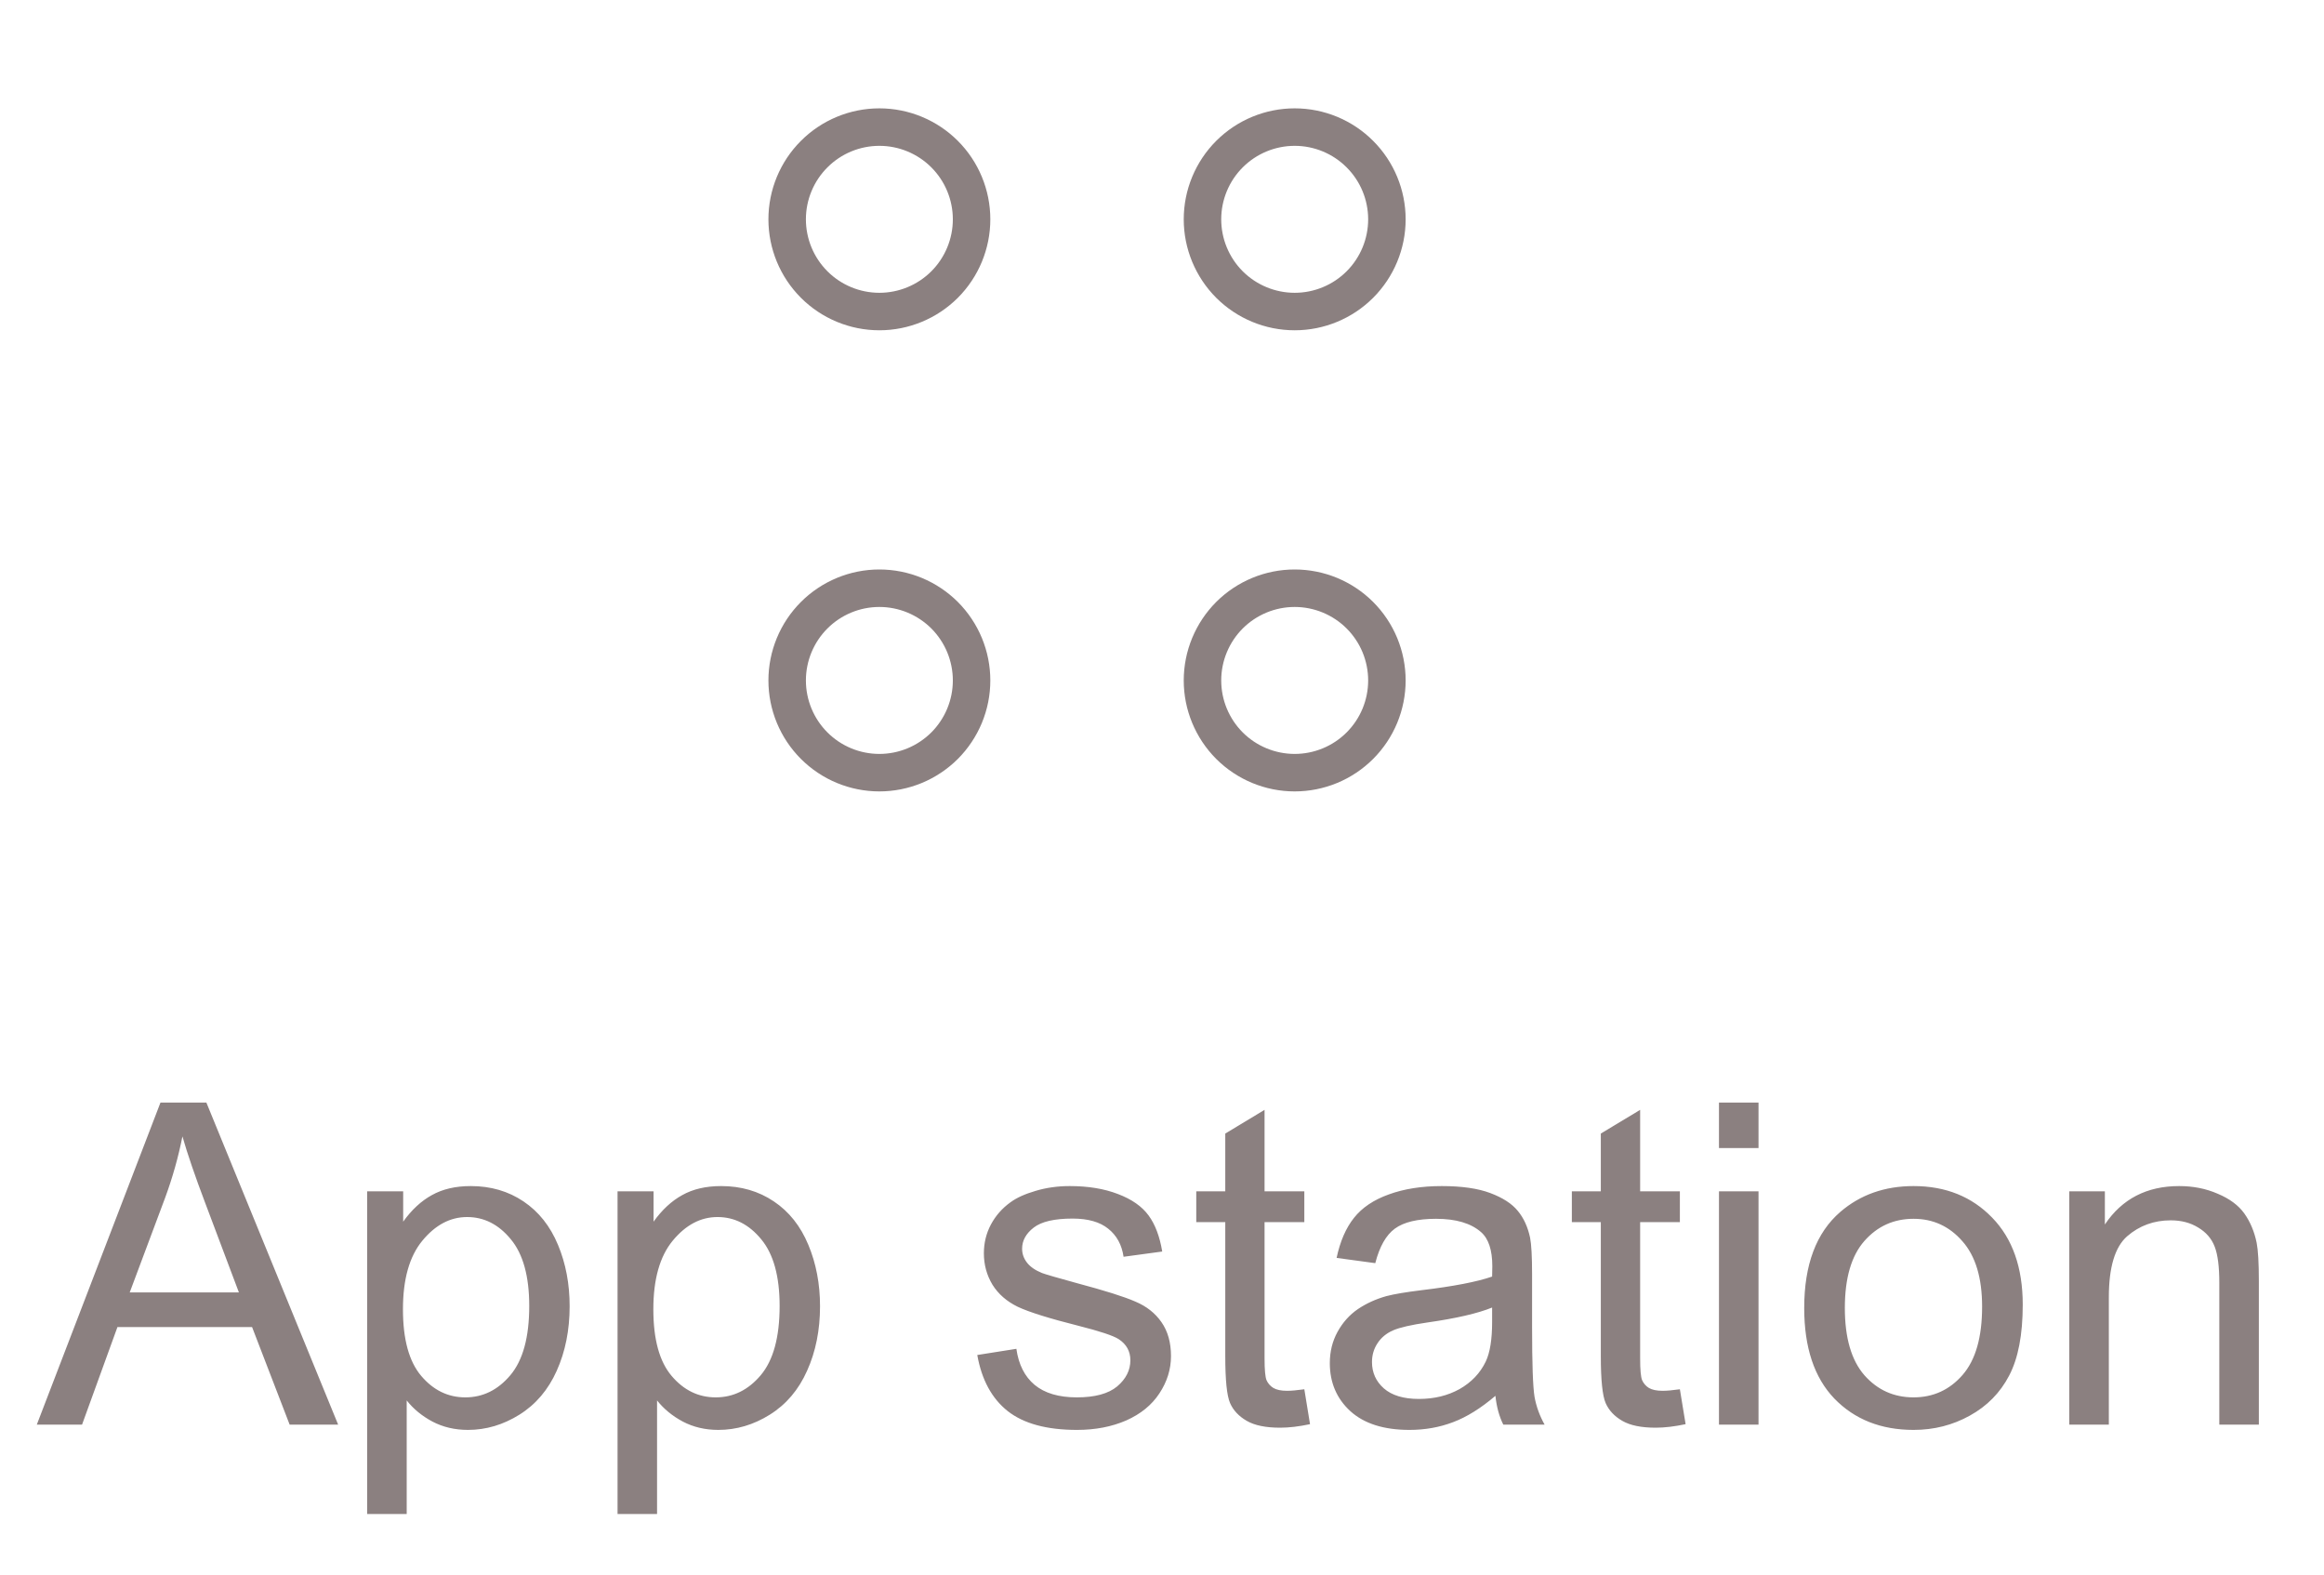 <svg width="62" height="42" viewBox="0 0 62 42" fill="none" xmlns="http://www.w3.org/2000/svg">
<path d="M0.982 38L4.281 29.41H5.506L9.021 38H7.727L6.725 35.398H3.133L2.189 38H0.982ZM3.461 34.473H6.373L5.477 32.094C5.203 31.371 5 30.777 4.867 30.312C4.758 30.863 4.604 31.41 4.404 31.953L3.461 34.473ZM9.795 40.385V31.777H10.756V32.586C10.982 32.27 11.238 32.033 11.523 31.877C11.809 31.717 12.154 31.637 12.56 31.637C13.092 31.637 13.56 31.773 13.967 32.047C14.373 32.32 14.68 32.707 14.887 33.207C15.094 33.703 15.197 34.248 15.197 34.842C15.197 35.478 15.082 36.053 14.852 36.565C14.625 37.072 14.293 37.463 13.855 37.736C13.422 38.006 12.965 38.141 12.484 38.141C12.133 38.141 11.816 38.066 11.535 37.918C11.258 37.77 11.029 37.582 10.85 37.355V40.385H9.795ZM10.75 34.924C10.75 35.725 10.912 36.316 11.236 36.699C11.56 37.082 11.953 37.273 12.414 37.273C12.883 37.273 13.283 37.076 13.615 36.682C13.951 36.283 14.119 35.668 14.119 34.836C14.119 34.043 13.955 33.449 13.627 33.055C13.303 32.66 12.914 32.463 12.461 32.463C12.012 32.463 11.613 32.674 11.266 33.096C10.922 33.514 10.75 34.123 10.75 34.924ZM16.475 40.385V31.777H17.436V32.586C17.662 32.27 17.918 32.033 18.203 31.877C18.488 31.717 18.834 31.637 19.24 31.637C19.771 31.637 20.24 31.773 20.646 32.047C21.053 32.32 21.359 32.707 21.566 33.207C21.773 33.703 21.877 34.248 21.877 34.842C21.877 35.478 21.762 36.053 21.531 36.565C21.305 37.072 20.973 37.463 20.535 37.736C20.102 38.006 19.645 38.141 19.164 38.141C18.812 38.141 18.496 38.066 18.215 37.918C17.938 37.77 17.709 37.582 17.529 37.355V40.385H16.475ZM17.43 34.924C17.43 35.725 17.592 36.316 17.916 36.699C18.24 37.082 18.633 37.273 19.094 37.273C19.562 37.273 19.963 37.076 20.295 36.682C20.631 36.283 20.799 35.668 20.799 34.836C20.799 34.043 20.635 33.449 20.307 33.055C19.982 32.66 19.594 32.463 19.141 32.463C18.691 32.463 18.293 32.674 17.945 33.096C17.602 33.514 17.43 34.123 17.43 34.924ZM26.072 36.143L27.115 35.978C27.174 36.397 27.336 36.717 27.602 36.94C27.871 37.162 28.246 37.273 28.727 37.273C29.211 37.273 29.57 37.176 29.805 36.98C30.039 36.781 30.156 36.549 30.156 36.283C30.156 36.045 30.053 35.857 29.846 35.721C29.701 35.627 29.342 35.508 28.768 35.363C27.994 35.168 27.457 35 27.156 34.859C26.859 34.715 26.633 34.518 26.477 34.268C26.324 34.014 26.248 33.734 26.248 33.43C26.248 33.152 26.311 32.897 26.436 32.662C26.564 32.424 26.738 32.227 26.957 32.07C27.121 31.949 27.344 31.848 27.625 31.766C27.91 31.68 28.215 31.637 28.539 31.637C29.027 31.637 29.455 31.707 29.822 31.848C30.193 31.988 30.467 32.18 30.643 32.422C30.818 32.66 30.939 32.98 31.006 33.383L29.975 33.523C29.928 33.203 29.791 32.953 29.564 32.773C29.342 32.594 29.025 32.504 28.615 32.504C28.131 32.504 27.785 32.584 27.578 32.744C27.371 32.904 27.268 33.092 27.268 33.307C27.268 33.443 27.311 33.566 27.396 33.676C27.482 33.789 27.617 33.883 27.801 33.957C27.906 33.996 28.217 34.086 28.732 34.227C29.479 34.426 29.998 34.59 30.291 34.719C30.588 34.844 30.82 35.027 30.988 35.27C31.156 35.512 31.24 35.812 31.24 36.172C31.24 36.523 31.137 36.855 30.93 37.168C30.727 37.477 30.432 37.717 30.045 37.889C29.658 38.057 29.221 38.141 28.732 38.141C27.924 38.141 27.307 37.973 26.881 37.637C26.459 37.301 26.189 36.803 26.072 36.143ZM34.797 37.057L34.949 37.988C34.652 38.051 34.387 38.082 34.152 38.082C33.77 38.082 33.473 38.022 33.262 37.9C33.051 37.779 32.902 37.621 32.816 37.426C32.73 37.227 32.688 36.81 32.688 36.178V32.598H31.914V31.777H32.688V30.236L33.736 29.604V31.777H34.797V32.598H33.736V36.236C33.736 36.537 33.754 36.73 33.789 36.816C33.828 36.902 33.889 36.971 33.971 37.022C34.057 37.072 34.178 37.098 34.334 37.098C34.451 37.098 34.605 37.084 34.797 37.057ZM39.895 37.232C39.504 37.565 39.127 37.799 38.764 37.935C38.404 38.072 38.018 38.141 37.603 38.141C36.92 38.141 36.395 37.975 36.027 37.643C35.66 37.307 35.477 36.879 35.477 36.359C35.477 36.055 35.545 35.777 35.682 35.527C35.822 35.273 36.004 35.07 36.227 34.918C36.453 34.766 36.707 34.65 36.988 34.572C37.195 34.518 37.508 34.465 37.926 34.414C38.777 34.312 39.404 34.191 39.807 34.051C39.81 33.906 39.812 33.815 39.812 33.775C39.812 33.346 39.713 33.043 39.514 32.867C39.244 32.629 38.844 32.51 38.312 32.51C37.816 32.51 37.449 32.598 37.211 32.773C36.977 32.945 36.803 33.252 36.69 33.693L35.658 33.553C35.752 33.111 35.906 32.756 36.121 32.486C36.336 32.213 36.647 32.004 37.053 31.859C37.459 31.711 37.93 31.637 38.465 31.637C38.996 31.637 39.428 31.699 39.76 31.824C40.092 31.949 40.336 32.107 40.492 32.299C40.648 32.486 40.758 32.725 40.82 33.014C40.855 33.193 40.873 33.518 40.873 33.986V35.393C40.873 36.373 40.895 36.994 40.938 37.256C40.984 37.514 41.074 37.762 41.207 38H40.105C39.996 37.781 39.926 37.525 39.895 37.232ZM39.807 34.877C39.424 35.033 38.85 35.166 38.084 35.275C37.65 35.338 37.344 35.408 37.164 35.486C36.984 35.565 36.846 35.68 36.748 35.832C36.65 35.98 36.602 36.147 36.602 36.33C36.602 36.611 36.707 36.846 36.918 37.033C37.133 37.221 37.445 37.315 37.855 37.315C38.262 37.315 38.623 37.227 38.94 37.051C39.256 36.871 39.488 36.627 39.637 36.318C39.75 36.08 39.807 35.728 39.807 35.264V34.877ZM44.816 37.057L44.969 37.988C44.672 38.051 44.406 38.082 44.172 38.082C43.789 38.082 43.492 38.022 43.281 37.9C43.07 37.779 42.922 37.621 42.836 37.426C42.75 37.227 42.707 36.81 42.707 36.178V32.598H41.934V31.777H42.707V30.236L43.756 29.604V31.777H44.816V32.598H43.756V36.236C43.756 36.537 43.773 36.73 43.809 36.816C43.848 36.902 43.908 36.971 43.99 37.022C44.076 37.072 44.197 37.098 44.353 37.098C44.471 37.098 44.625 37.084 44.816 37.057ZM45.859 30.623V29.41H46.914V30.623H45.859ZM45.859 38V31.777H46.914V38H45.859ZM48.133 34.889C48.133 33.736 48.453 32.883 49.094 32.328C49.629 31.867 50.281 31.637 51.051 31.637C51.906 31.637 52.605 31.918 53.148 32.48C53.691 33.039 53.963 33.812 53.963 34.801C53.963 35.602 53.842 36.232 53.6 36.693C53.361 37.15 53.012 37.506 52.551 37.76C52.094 38.014 51.594 38.141 51.051 38.141C50.18 38.141 49.475 37.861 48.935 37.303C48.4 36.744 48.133 35.94 48.133 34.889ZM49.217 34.889C49.217 35.685 49.391 36.283 49.738 36.682C50.086 37.076 50.523 37.273 51.051 37.273C51.574 37.273 52.01 37.074 52.357 36.676C52.705 36.277 52.879 35.67 52.879 34.853C52.879 34.084 52.703 33.502 52.352 33.107C52.004 32.709 51.57 32.51 51.051 32.51C50.523 32.51 50.086 32.707 49.738 33.102C49.391 33.496 49.217 34.092 49.217 34.889ZM55.205 38V31.777H56.154V32.662C56.611 31.979 57.272 31.637 58.135 31.637C58.51 31.637 58.853 31.705 59.166 31.842C59.482 31.975 59.719 32.15 59.875 32.369C60.031 32.588 60.141 32.848 60.203 33.148C60.242 33.344 60.262 33.685 60.262 34.174V38H59.207V34.215C59.207 33.785 59.166 33.465 59.084 33.254C59.002 33.039 58.855 32.869 58.645 32.744C58.438 32.615 58.193 32.551 57.912 32.551C57.463 32.551 57.074 32.693 56.746 32.978C56.422 33.264 56.26 33.805 56.26 34.602V38H55.205Z" fill="#8B8080"/>
<path d="M34.54 8.31C35.192 8.31 35.818 8.051 36.279 7.59C36.741 7.128 37 6.502 37 5.85C37 5.198 36.741 4.572 36.279 4.111C35.818 3.649 35.192 3.39 34.54 3.39C33.888 3.39 33.262 3.649 32.8 4.111C32.339 4.572 32.08 5.198 32.08 5.85C32.08 6.502 32.339 7.128 32.8 7.59C33.262 8.051 33.888 8.31 34.54 8.31ZM23.46 8.31C24.112 8.31 24.738 8.051 25.2 7.59C25.661 7.128 25.92 6.502 25.92 5.85C25.92 5.198 25.661 4.572 25.2 4.111C24.738 3.649 24.112 3.39 23.46 3.39C22.808 3.39 22.182 3.649 21.721 4.111C21.259 4.572 21 5.198 21 5.85C21 6.502 21.259 7.128 21.721 7.59C22.182 8.051 22.808 8.31 23.46 8.31ZM34.54 20.61C34.863 20.61 35.183 20.546 35.481 20.423C35.78 20.299 36.051 20.118 36.279 19.89C36.508 19.661 36.689 19.39 36.813 19.091C36.936 18.793 37 18.473 37 18.15C37 17.827 36.936 17.507 36.813 17.209C36.689 16.91 36.508 16.639 36.279 16.41C36.051 16.182 35.78 16.001 35.481 15.877C35.183 15.754 34.863 15.69 34.54 15.69C33.888 15.69 33.262 15.949 32.8 16.41C32.339 16.872 32.08 17.498 32.08 18.15C32.08 18.802 32.339 19.428 32.8 19.89C33.262 20.351 33.888 20.61 34.54 20.61ZM23.46 20.61C23.783 20.61 24.103 20.546 24.401 20.423C24.7 20.299 24.971 20.118 25.2 19.89C25.428 19.661 25.609 19.39 25.733 19.091C25.856 18.793 25.92 18.473 25.92 18.15C25.92 17.827 25.856 17.507 25.733 17.209C25.609 16.91 25.428 16.639 25.2 16.41C24.971 16.182 24.7 16.001 24.401 15.877C24.103 15.754 23.783 15.69 23.46 15.69C22.808 15.69 22.182 15.949 21.721 16.41C21.259 16.872 21 17.498 21 18.15C21 18.802 21.259 19.428 21.721 19.89C22.182 20.351 22.808 20.61 23.46 20.61Z" stroke="#8B8080" stroke-miterlimit="10" stroke-linecap="round" stroke-linejoin="round"/>
</svg>
